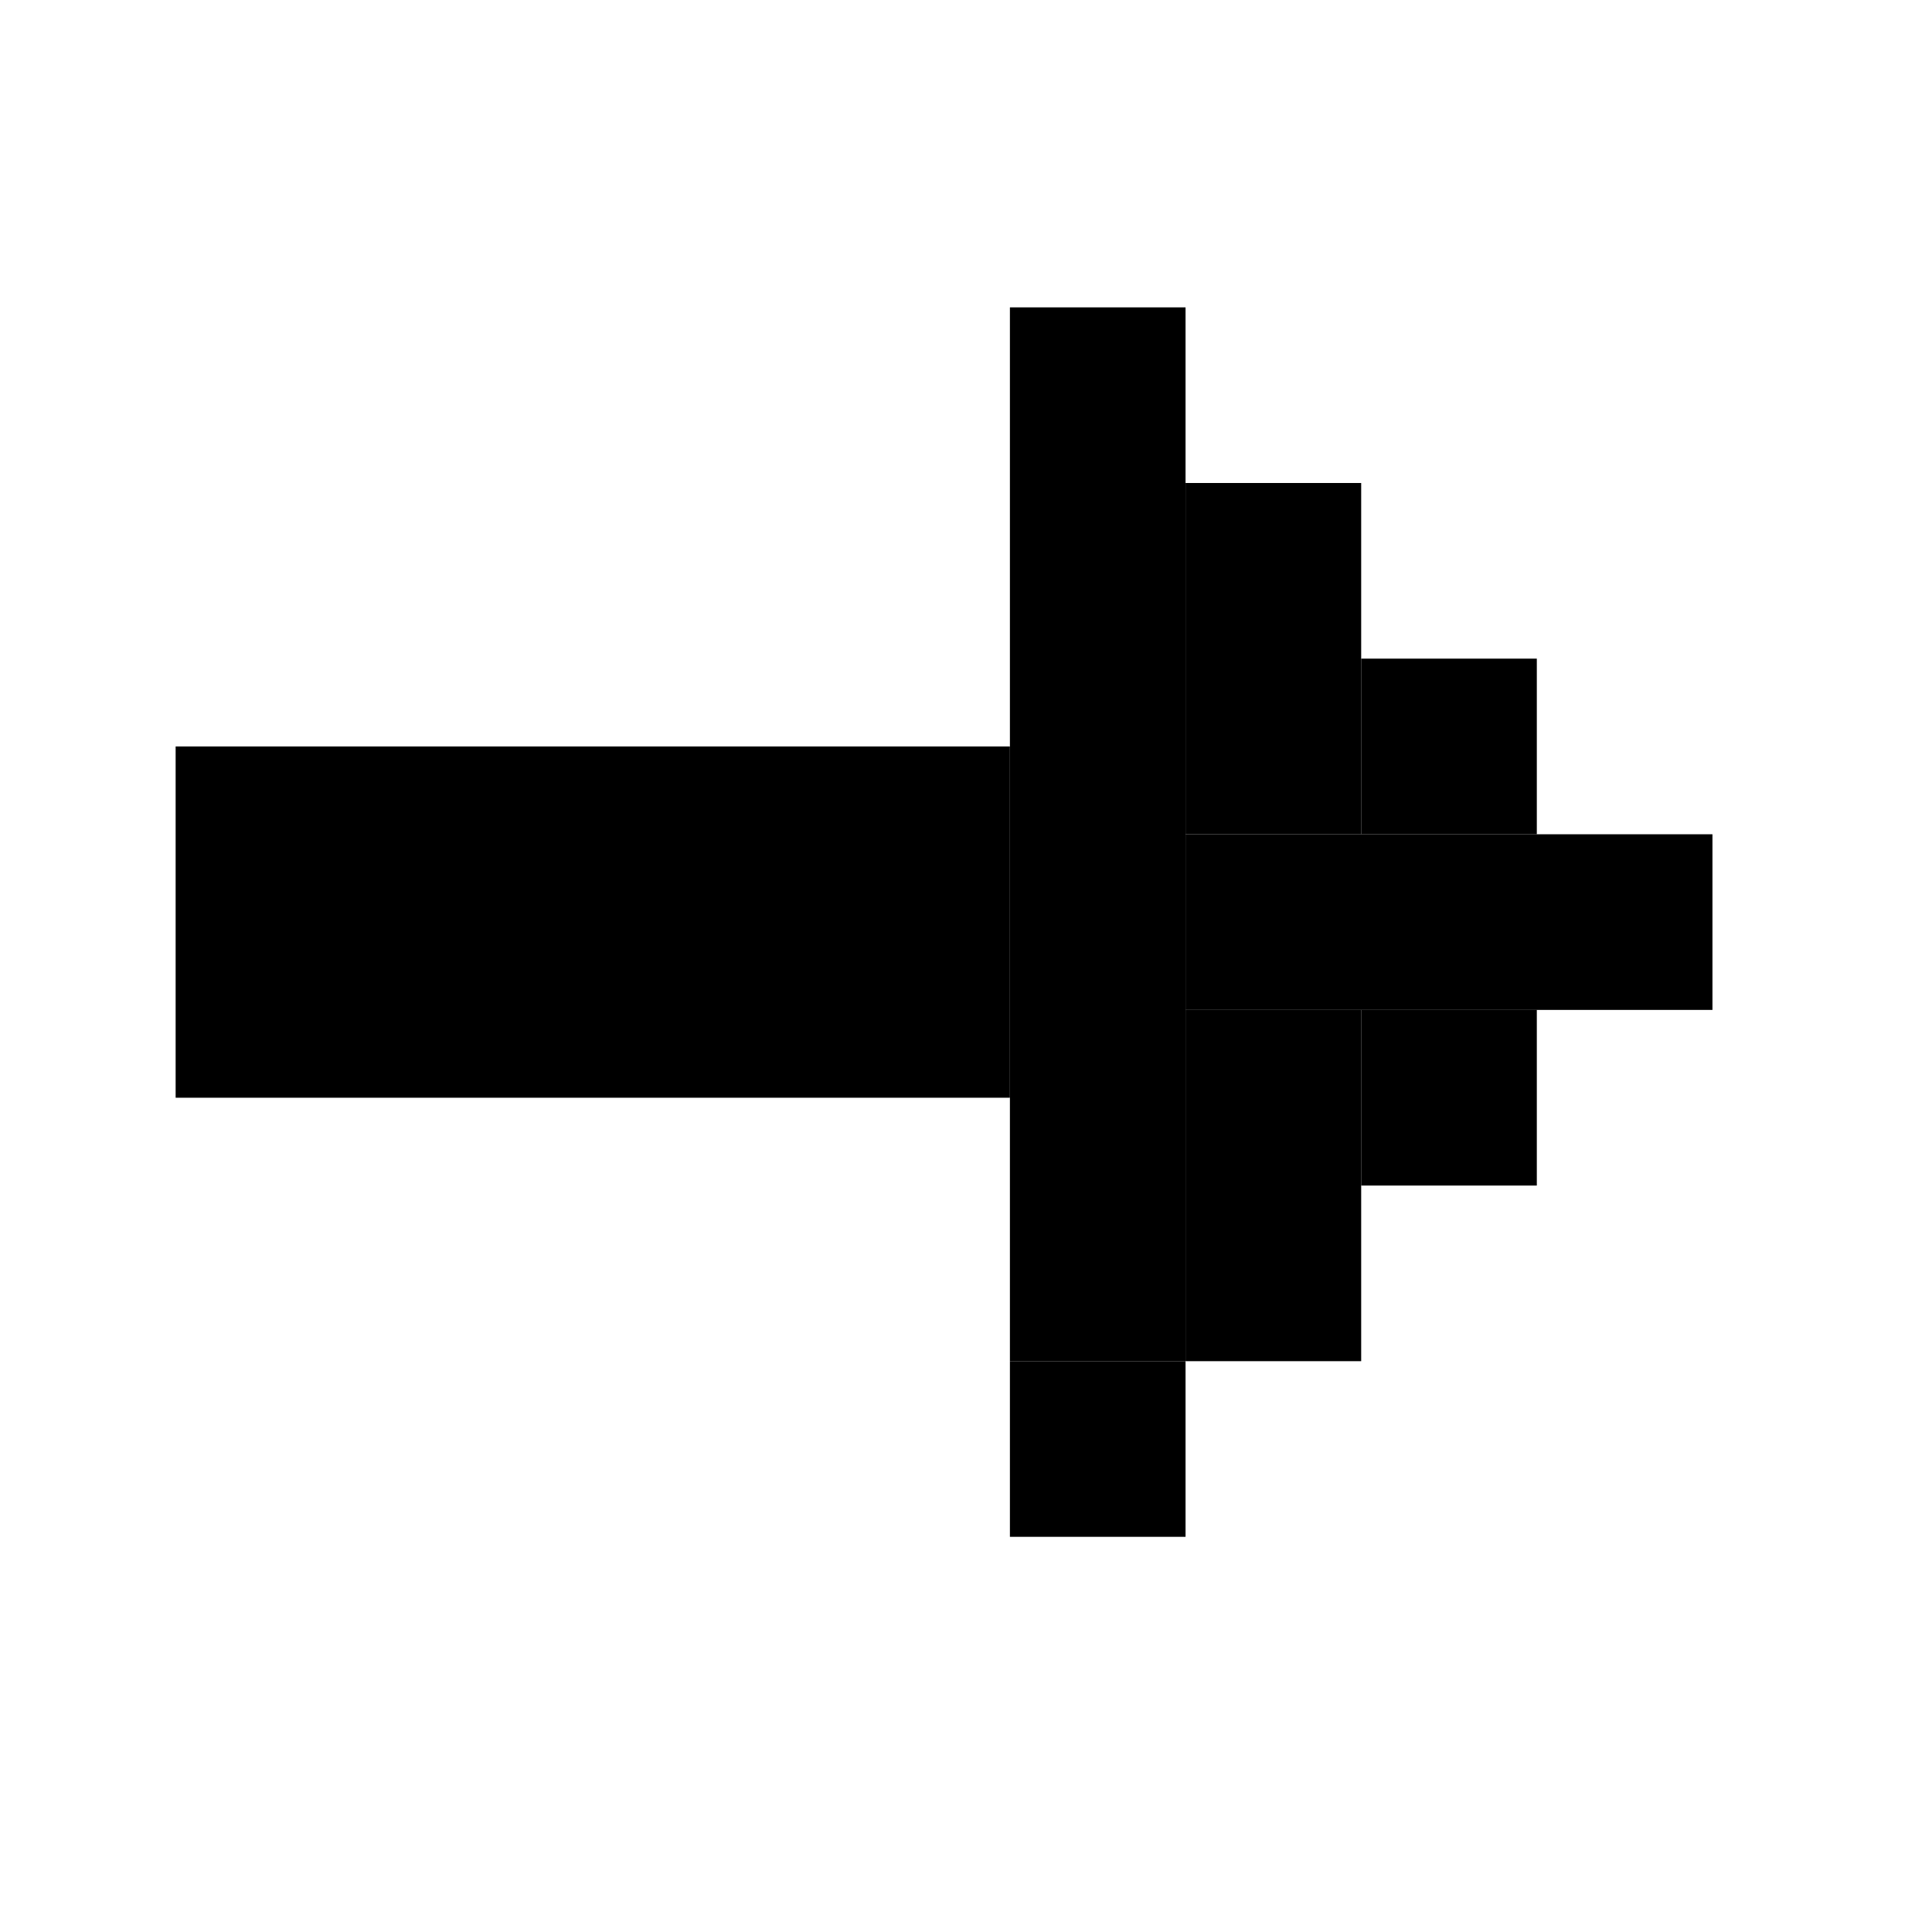 <svg width="44" height="44" viewBox="0 0 44 44" fill="none" xmlns="http://www.w3.org/2000/svg">
<rect width="44" height="44" fill="white"/>
<rect x="4" y="17" width="19" height="8" fill="black"/>
<rect x="27" y="11" width="4" height="8" fill="black"/>
<rect x="23" y="7" width="4" height="24" fill="black"/>
<rect x="31" y="15" width="4" height="4" fill="black"/>
<rect x="27" y="19" width="12" height="4" fill="black"/>
<rect x="31" y="23" width="4" height="4" fill="black"/>
<rect x="27" y="23" width="4" height="8" fill="black"/>
<rect x="23" y="31" width="4" height="4" fill="black"/>
</svg>
